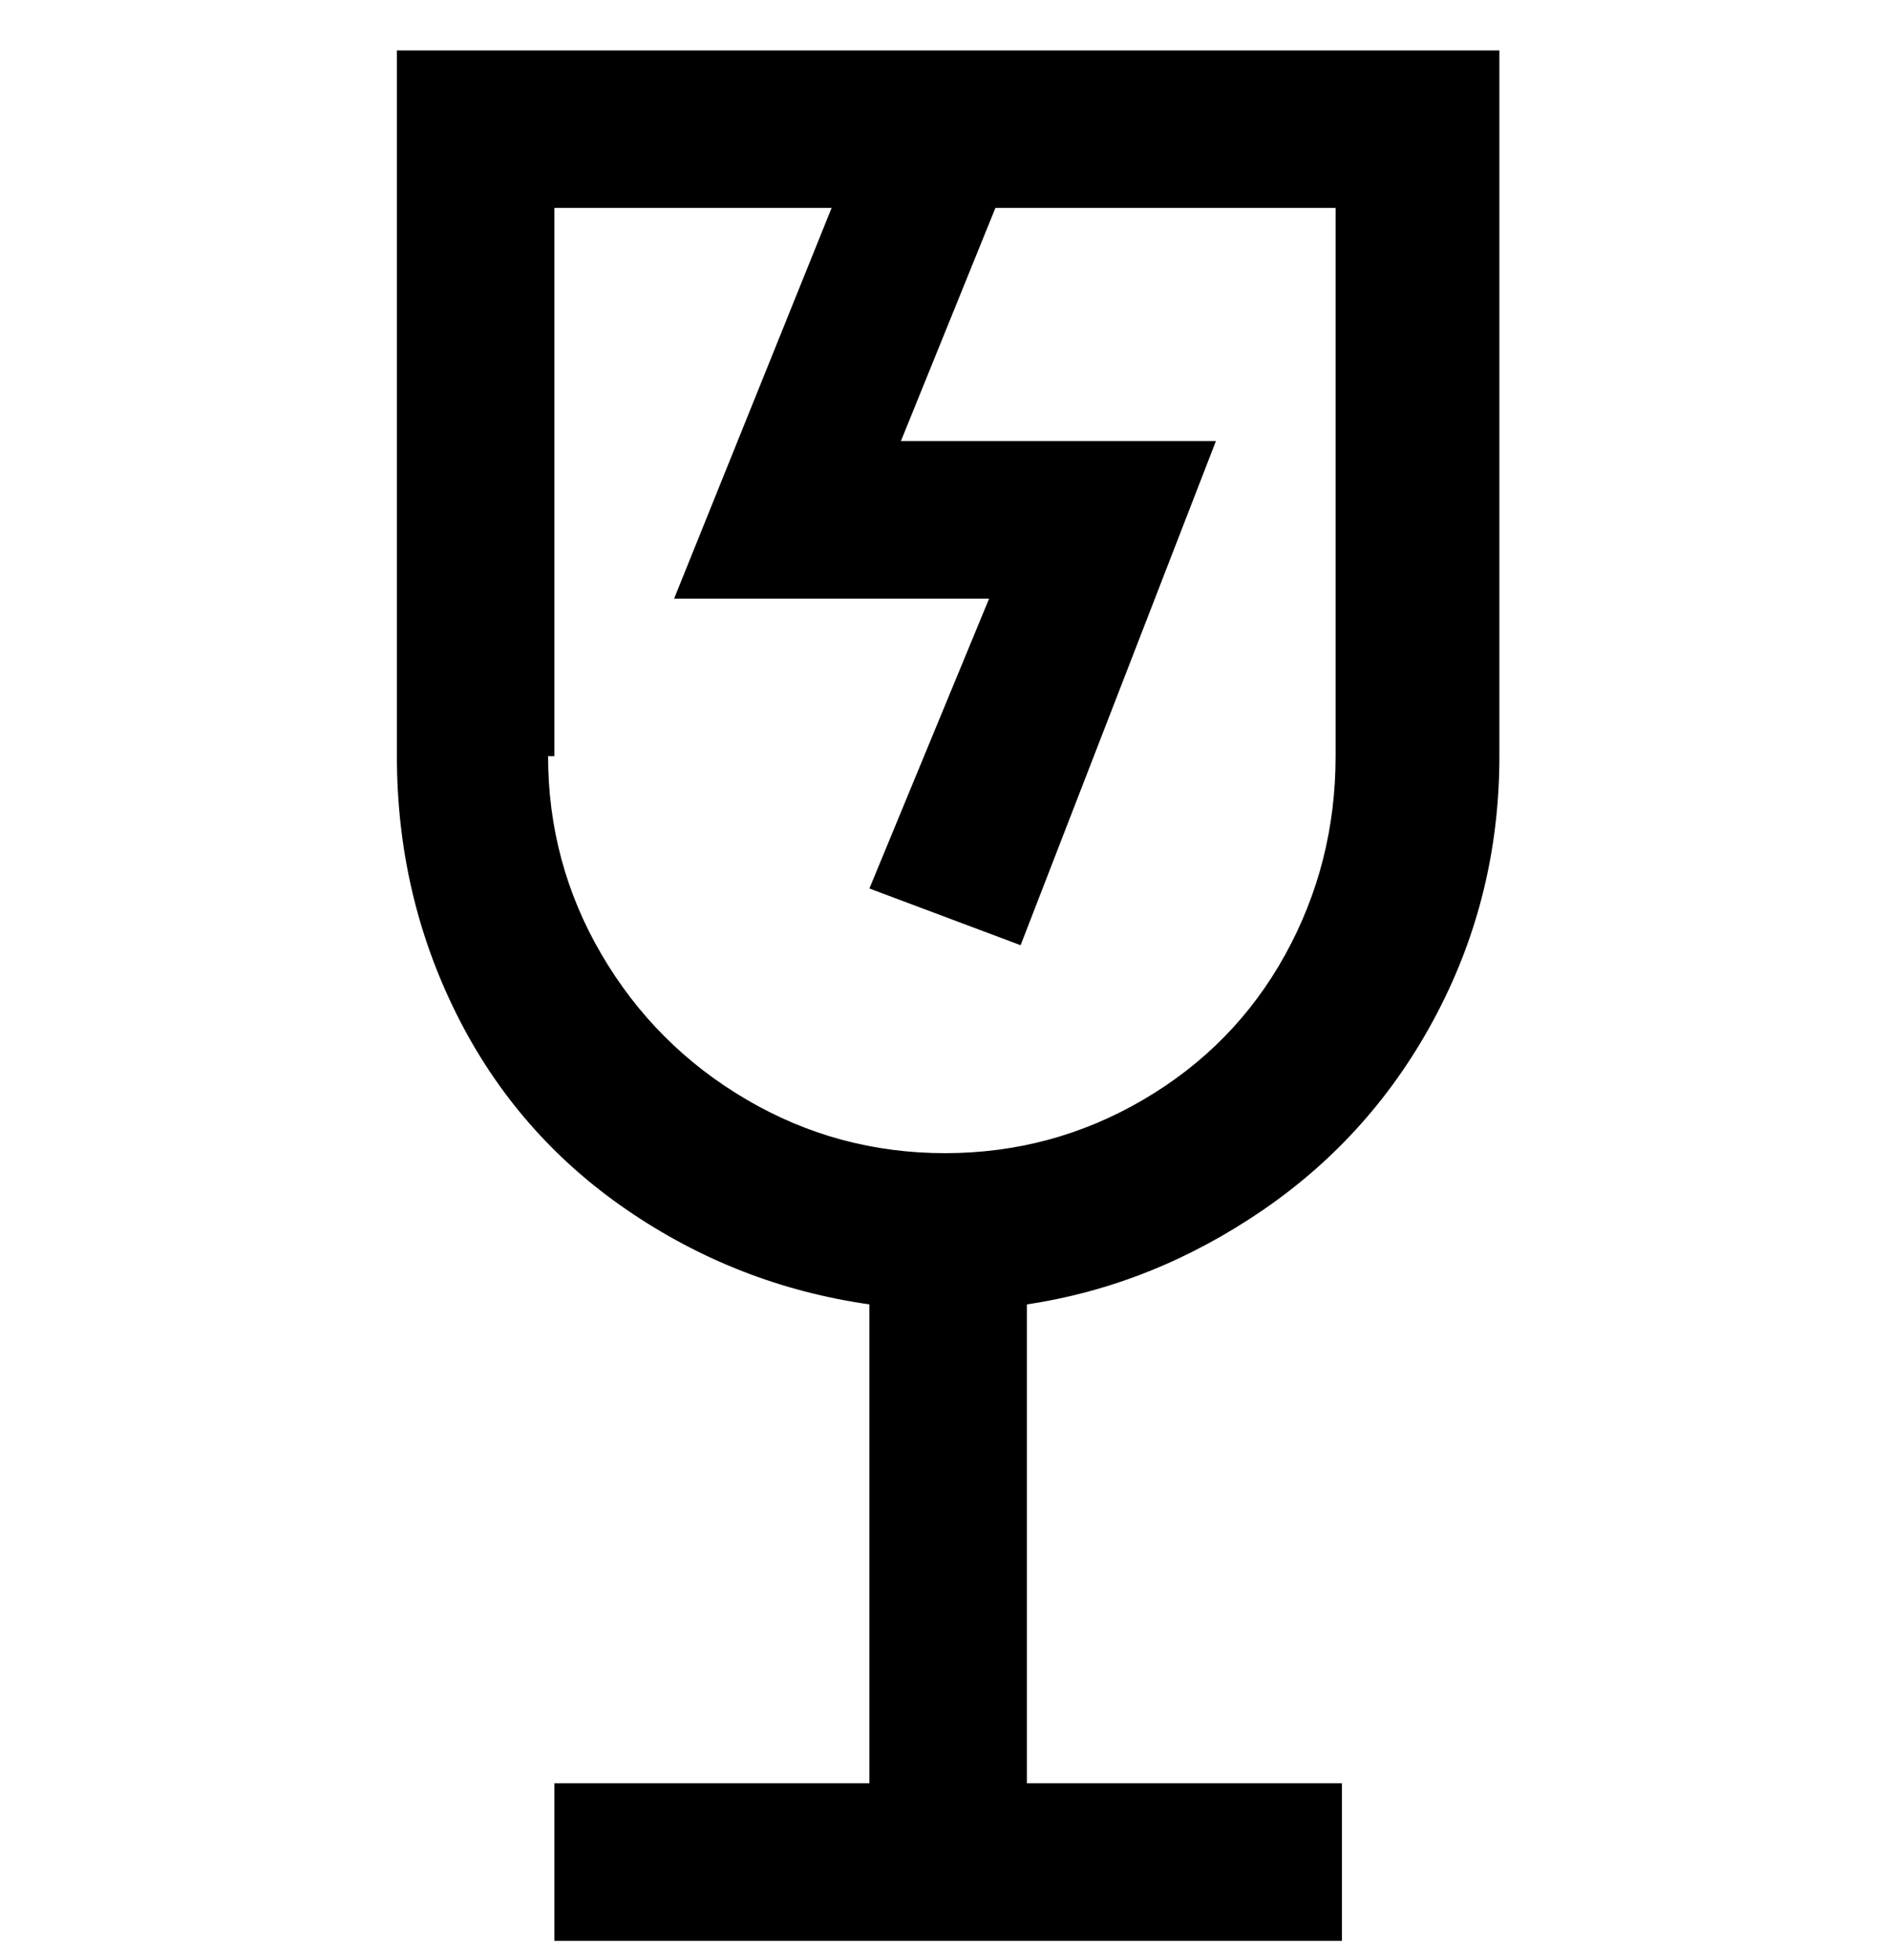 <svg viewBox="0 0 300 311" xmlns="http://www.w3.org/2000/svg"><path d="M238 120V8H63v112q0 22 9.5 41t27 31q17.5 12 38.5 15v76H88v25h125v-25h-50v-76q20-3 37.5-15t27.5-31q10-19 10-41zm-150 0V33h44l-25 62h50l-19 46 24 9 31-80h-50l15-37h54v87q0 17-8 31.5t-22.5 23Q167 183 150 183t-31.5-8.5q-14.5-8.5-23-23T87 120h1z"/></svg>